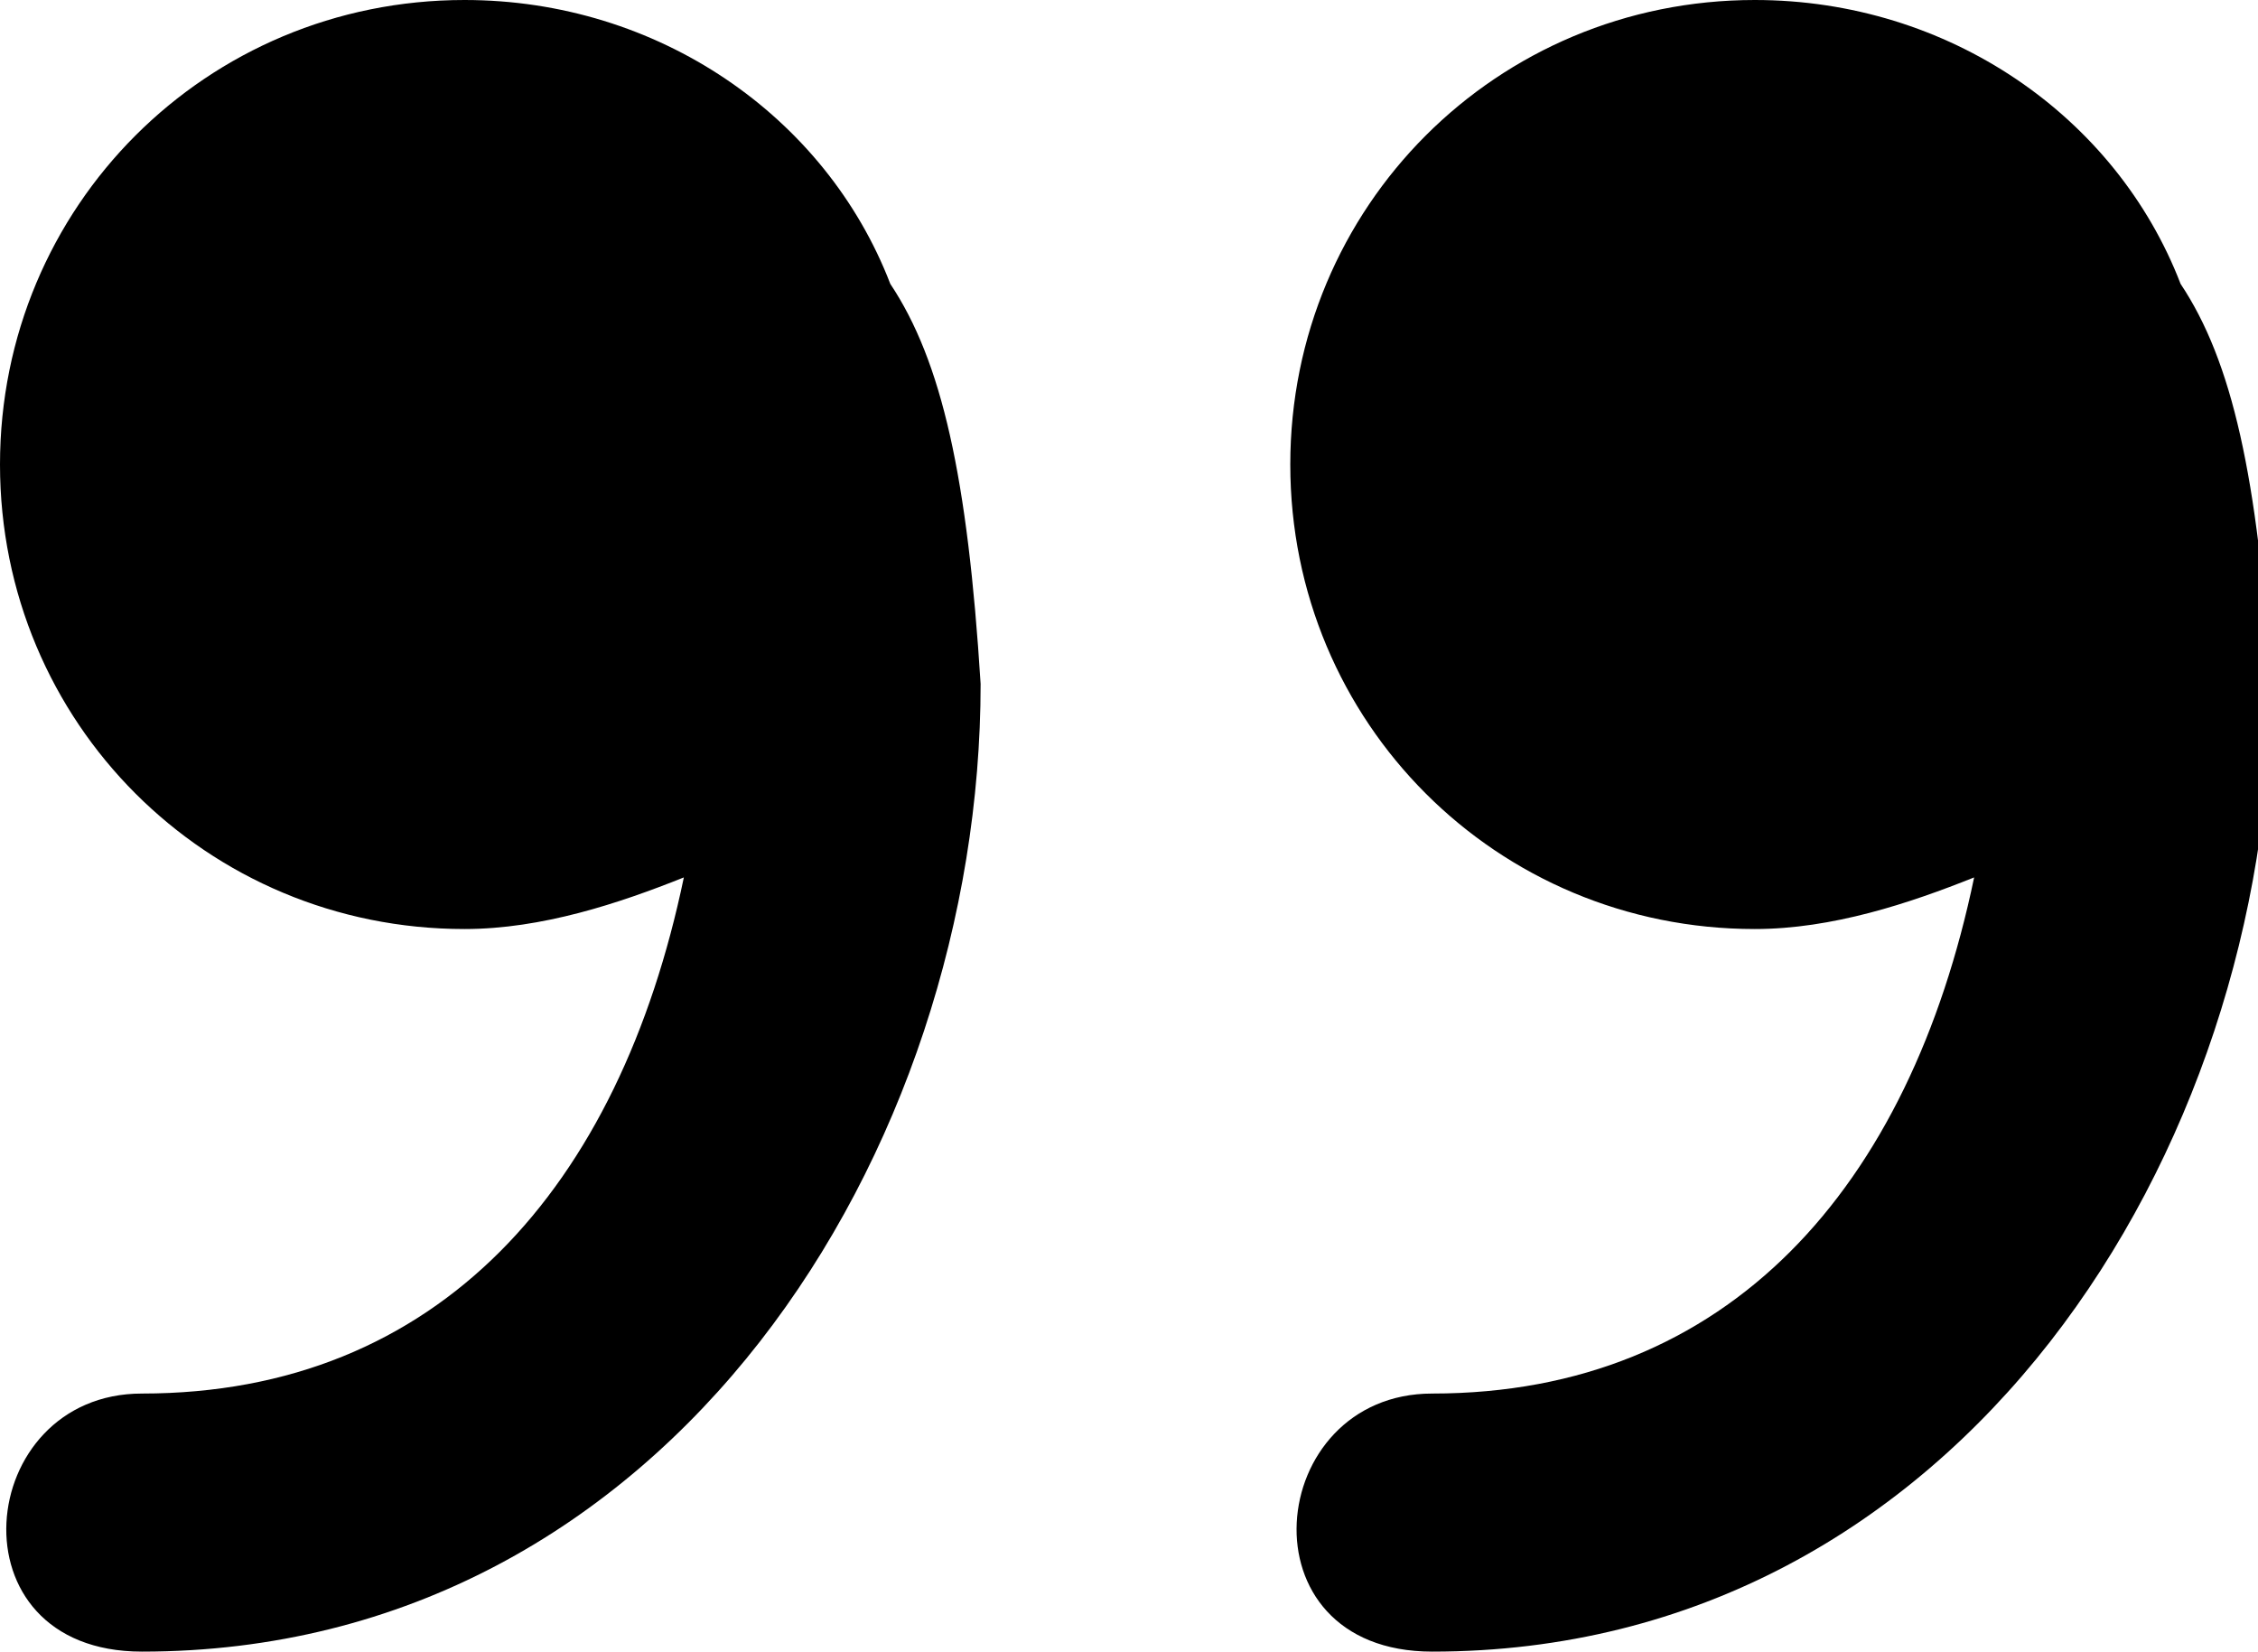<?xml version="1.0" encoding="utf-8"?>
<!-- Generator: Adobe Illustrator 19.1.0, SVG Export Plug-In . SVG Version: 6.00 Build 0)  -->
<svg version="1.1" id="Layer_1" xmlns="http://www.w3.org/2000/svg" xmlns:xlink="http://www.w3.org/1999/xlink" x="0px" y="0px"
	 viewBox="0 0 17.5 12.8" style="enable-background:new 0 0 17.5 12.8;" xml:space="preserve">
<path d="M6.9,2.2C6.4,0.9,5.1,0,3.6,0C1.6,0,0,1.6,0,3.6c0,2,1.6,3.6,3.6,3.6c0.6,0,1.2-0.2,1.7-0.4c-0.5,2.4-1.9,4-4.2,4
	c-1.3,0-1.5,2,0,2c4.1,0,6.5-3.9,6.5-7.5C7.5,3.7,7.3,2.8,6.9,2.2z"/>
<path d="M16.9,2.2C16.4,0.9,15.1,0,13.6,0c-2,0-3.6,1.6-3.6,3.6c0,2,1.6,3.6,3.6,3.6c0.6,0,1.2-0.2,1.7-0.4c-0.5,2.4-1.9,4-4.2,4
	c-1.3,0-1.5,2,0,2c4.1,0,6.5-3.9,6.5-7.5C17.5,3.7,17.3,2.8,16.9,2.2z"/>
</svg>
